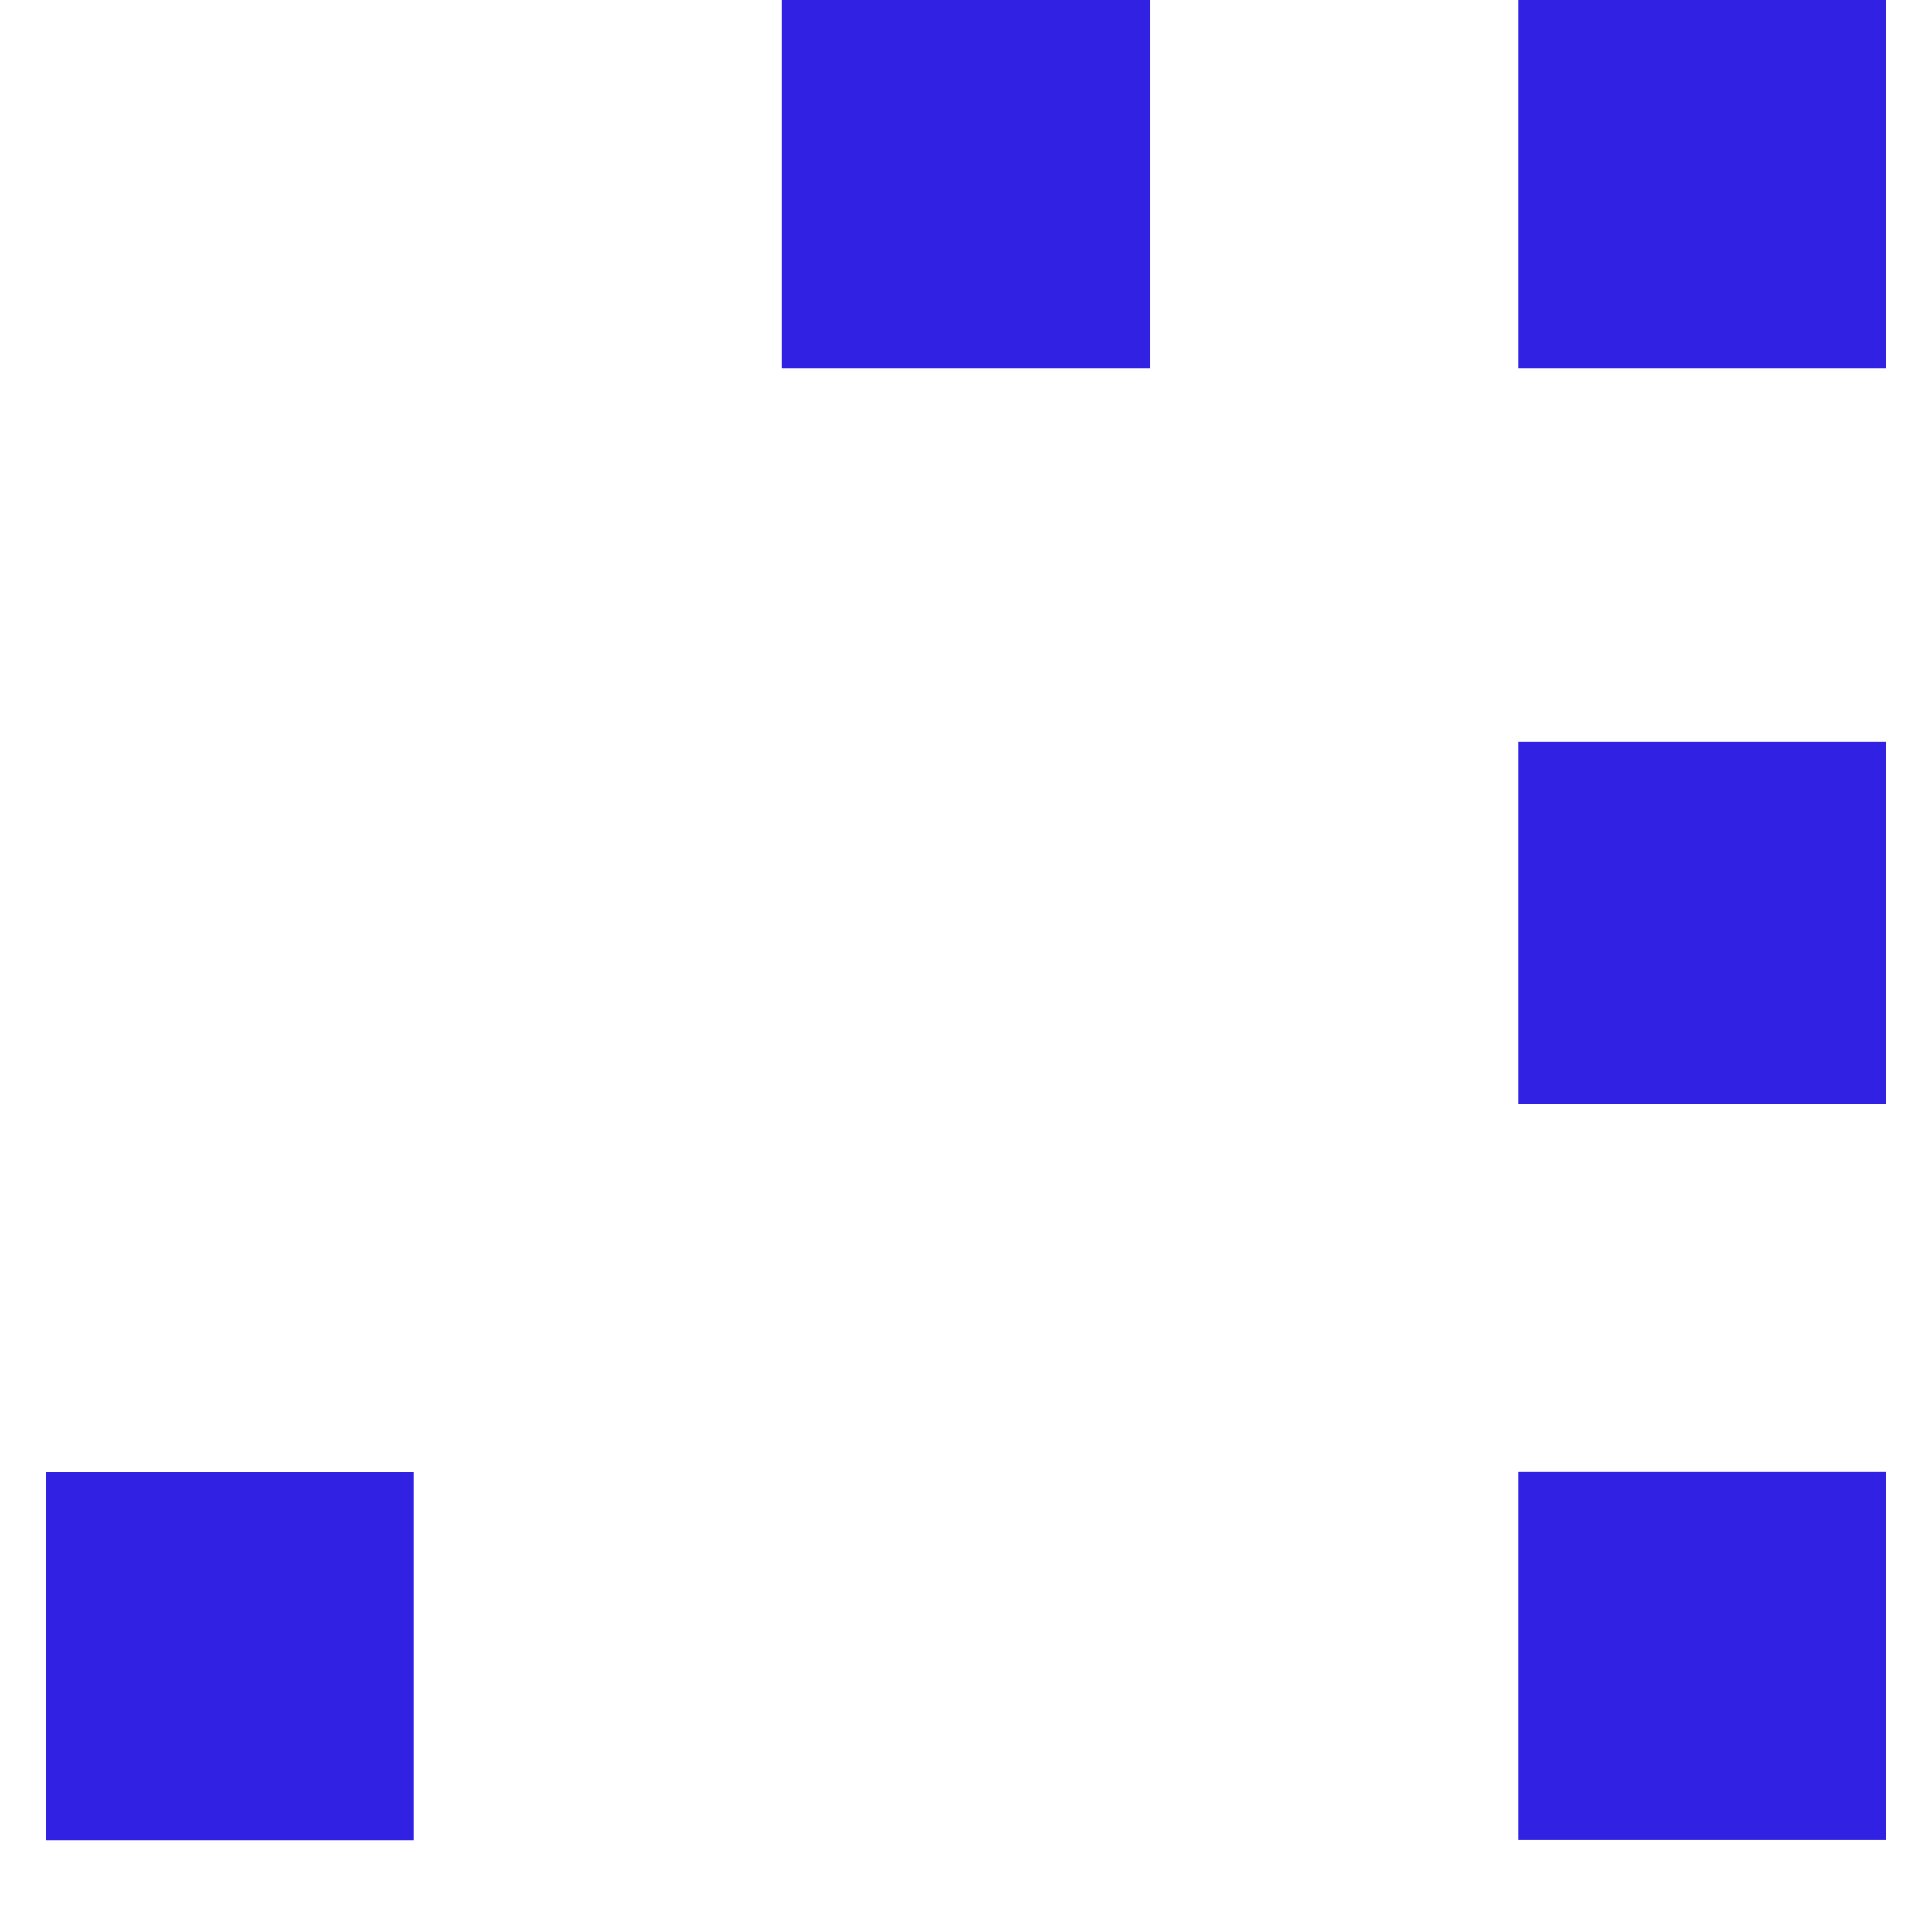 <svg width="14" height="14" viewBox="0 0 14 14" fill="none" xmlns="http://www.w3.org/2000/svg">
<path d="M5.666 0H8.333V2.667H5.666V0ZM11 0H13.666V2.667H11V0ZM11 5.375H13.666V8H11V5.375ZM11 10.667H13.666V13.333H11V10.667ZM0.333 10.668H3V13.335H0.333V10.668Z" fill="#3121E3"/>
</svg>
